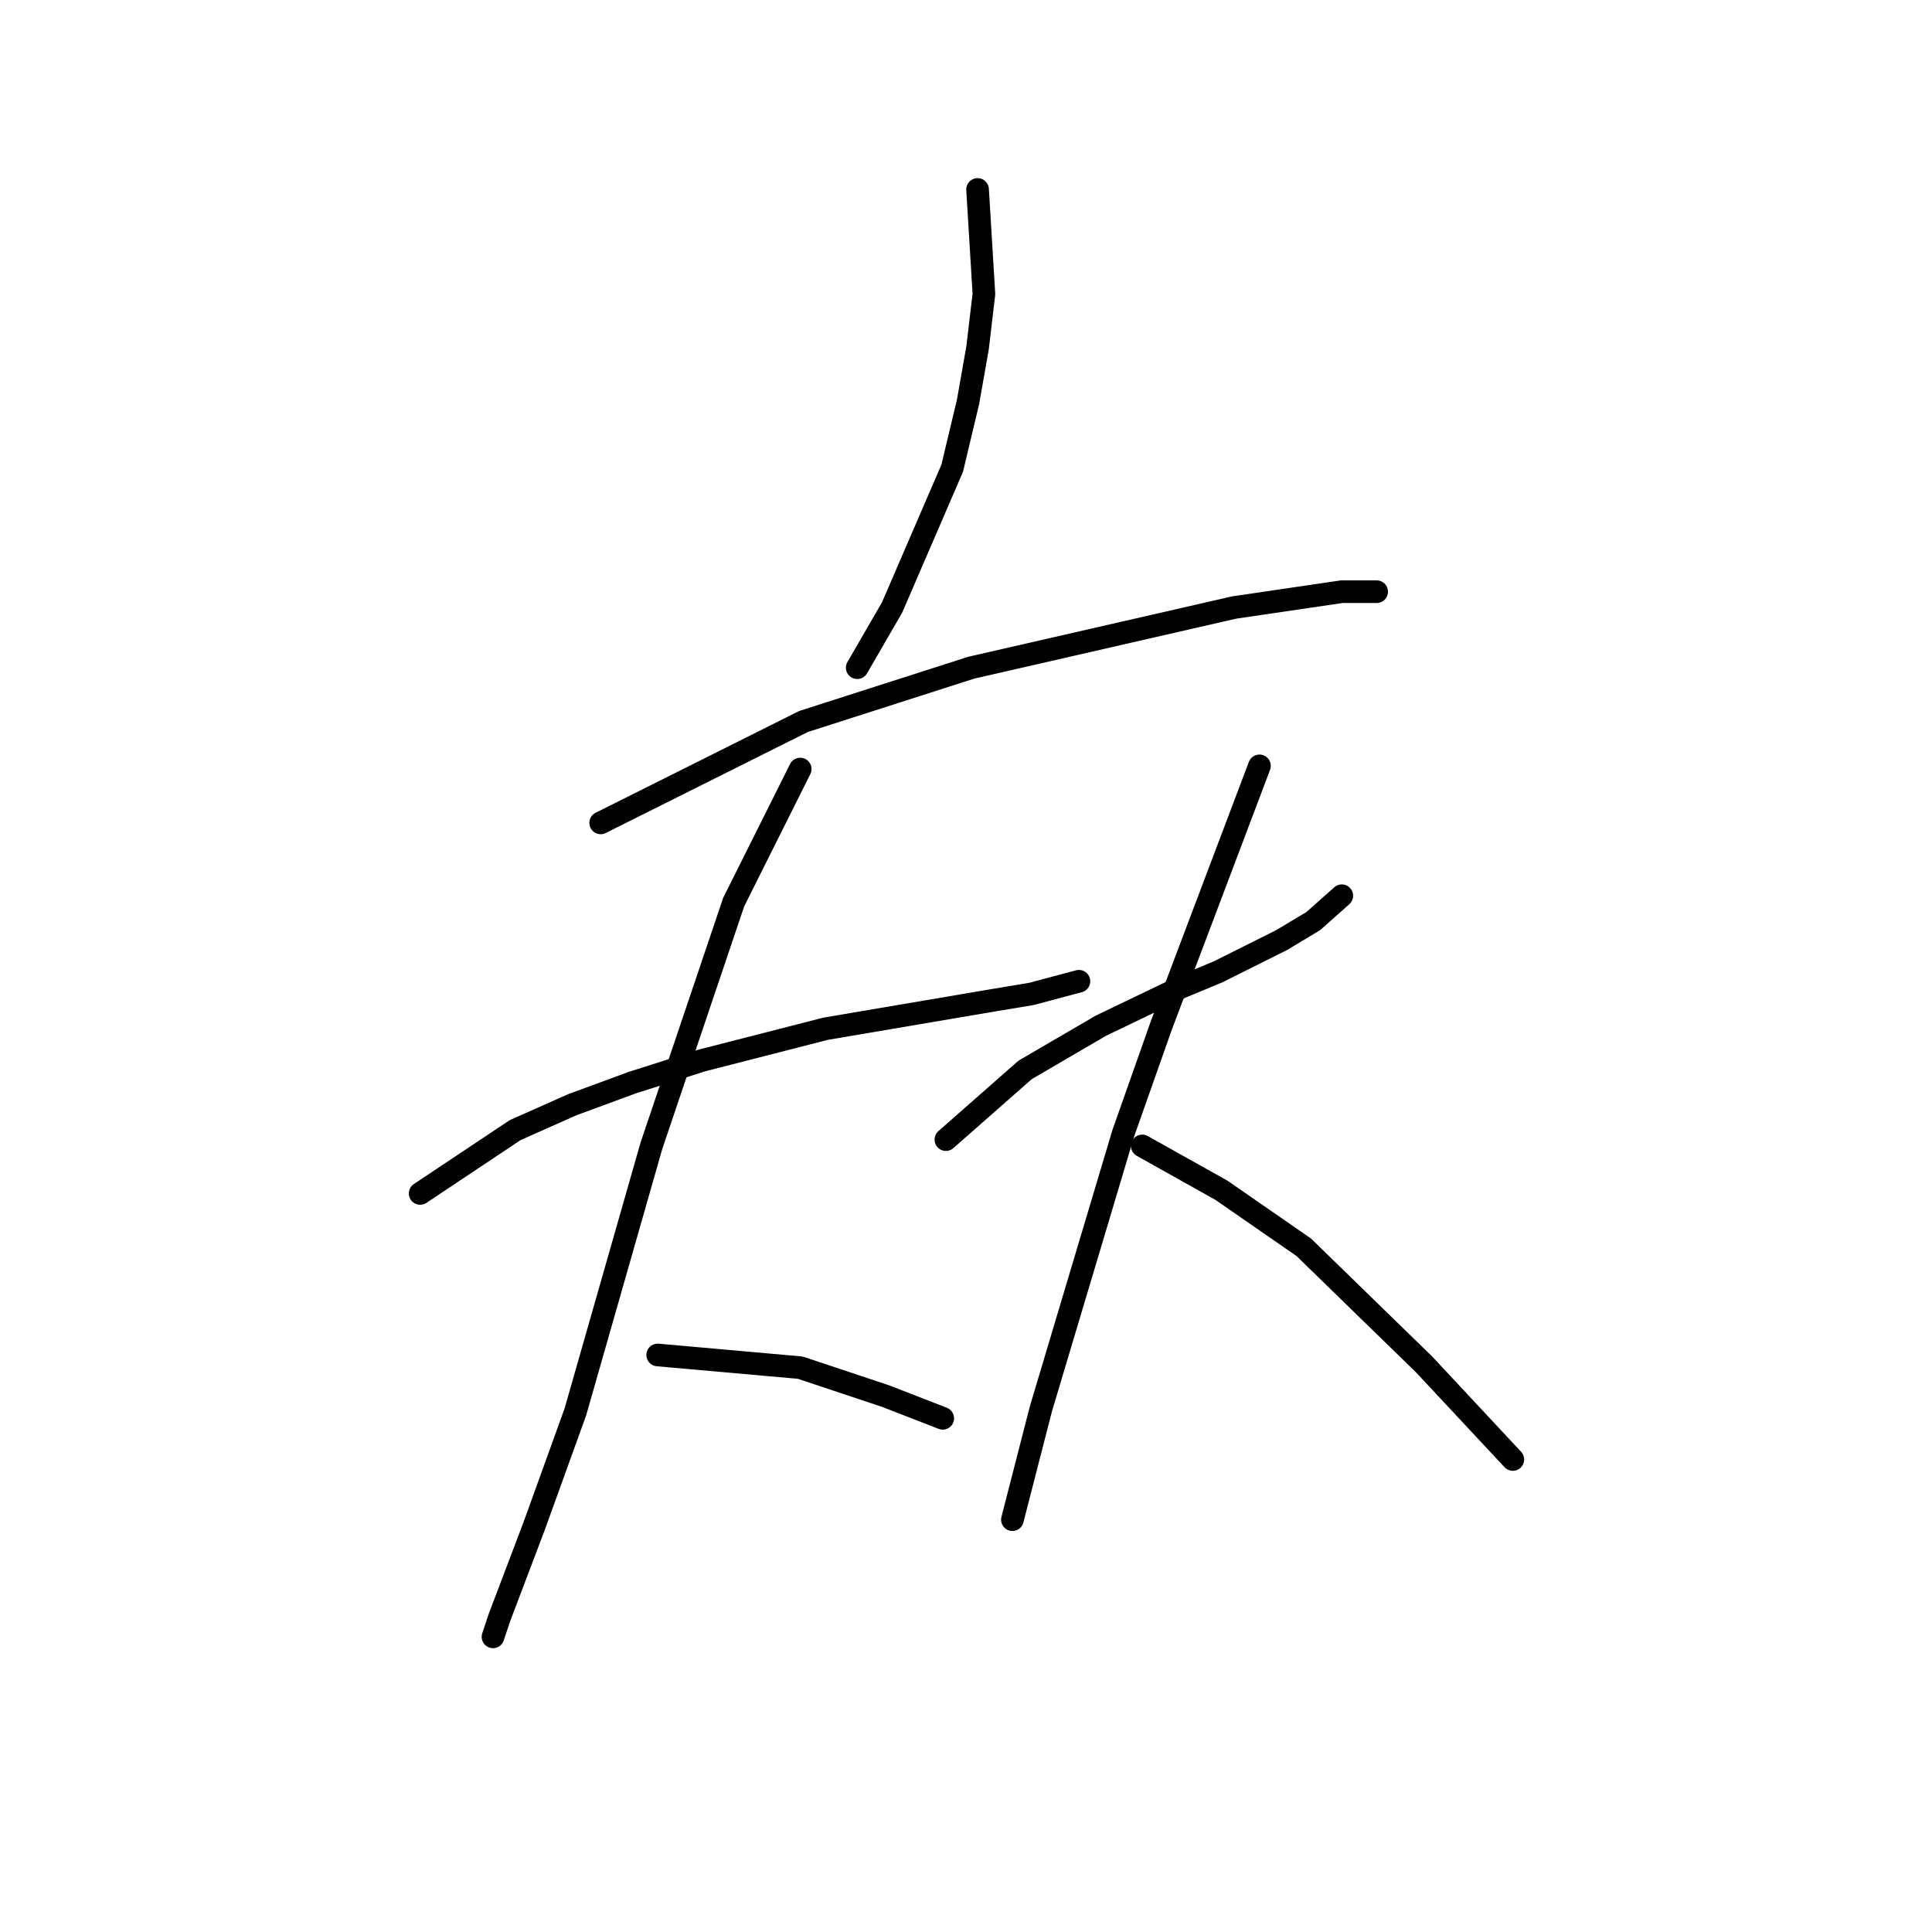 <?xml version="1.0" standalone="no"?>
    <svg width="256" height="256" xmlns="http://www.w3.org/2000/svg" version="1.1">
    <polyline stroke="black" stroke-width="3" stroke-linecap="round" fill="transparent" stroke-linejoin="round" points="129.534 25.104 130.373 38.953 129.534 46.087 128.275 53.221 126.176 62.034 118.203 80.5 113.586 88.473 113.586 88.473 " />
        <polyline stroke="black" stroke-width="3" stroke-linecap="round" fill="transparent" stroke-linejoin="round" points="79.593 109.037 106.452 95.608 128.694 88.473 163.527 80.5 177.795 78.401 182.412 78.401 182.412 78.401 " />
        <polyline stroke="black" stroke-width="3" stroke-linecap="round" fill="transparent" stroke-linejoin="round" points="55.672 158.138 68.262 149.745 75.816 146.387 83.79 143.45 93.023 140.512 109.39 136.315 131.632 132.538 136.668 131.699 142.963 130.02 142.963 130.02 " />
        <polyline stroke="black" stroke-width="3" stroke-linecap="round" fill="transparent" stroke-linejoin="round" points="106.032 101.903 97.219 119.529 86.308 151.843 76.236 187.095 70.78 202.203 66.164 214.373 65.325 216.891 65.325 216.891 " />
        <polyline stroke="black" stroke-width="3" stroke-linecap="round" fill="transparent" stroke-linejoin="round" points="87.147 179.541 106.032 181.22 113.586 183.738 117.363 184.997 124.917 187.934 124.917 187.934 " />
        <polyline stroke="black" stroke-width="3" stroke-linecap="round" fill="transparent" stroke-linejoin="round" points="125.337 151.004 135.829 141.771 140.865 138.833 145.901 135.896 156.392 130.86 161.428 128.761 169.822 124.565 174.018 122.047 177.795 118.689 177.795 118.689 " />
        <polyline stroke="black" stroke-width="3" stroke-linecap="round" fill="transparent" stroke-linejoin="round" points="166.884 101.483 153.874 135.896 148.838 150.164 137.927 186.675 134.15 201.364 134.15 201.364 " />
        <polyline stroke="black" stroke-width="3" stroke-linecap="round" fill="transparent" stroke-linejoin="round" points="151.356 151.843 161.848 157.718 172.759 165.272 188.707 180.8 200.457 193.39 200.457 193.39 " />
        </svg>